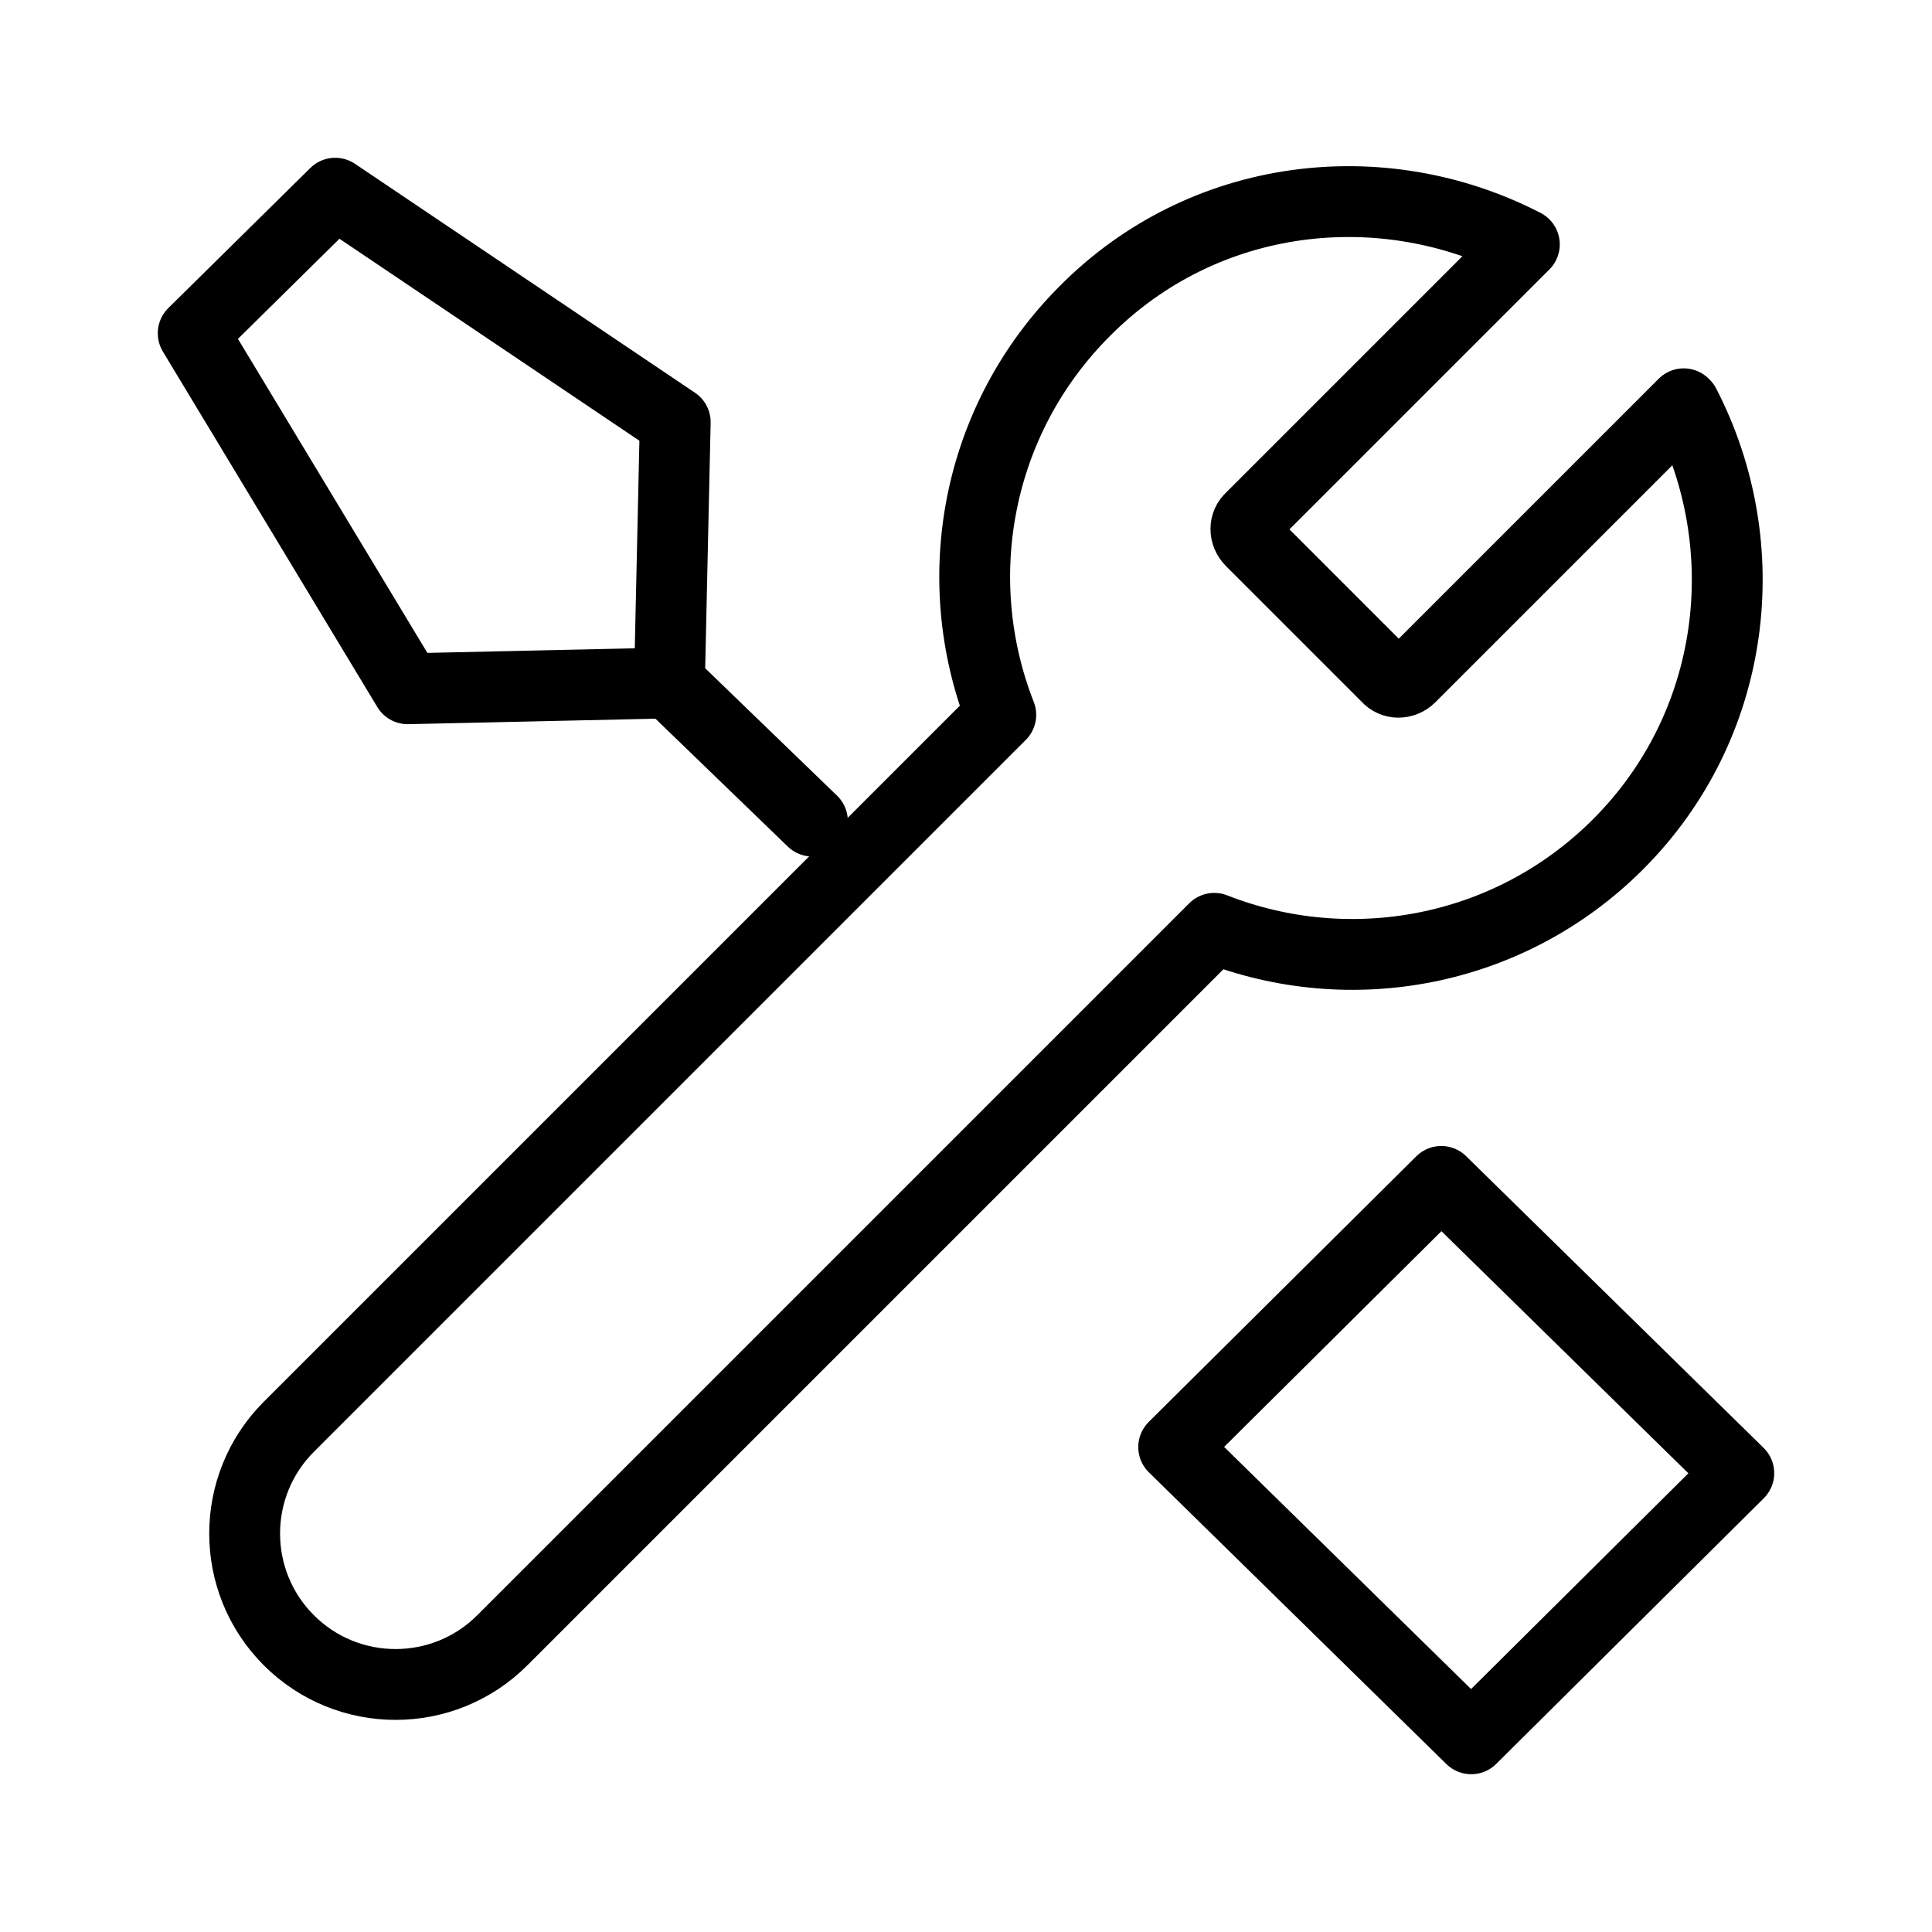 <svg width="30" height="30" viewBox="0 0 30 30" fill="none" xmlns="http://www.w3.org/2000/svg">
<path fill-rule="evenodd" clip-rule="evenodd" d="M27 22.875L22.845 27L18.225 22.47L22.38 18.345L27 22.875Z" stroke="black" stroke-width="1.1" stroke-linejoin="round"/>
<path d="M12.615 12.75L10.395 10.605L6.33 10.695L3 5.175L5.205 3L10.485 6.555L10.395 10.605" stroke="black" stroke-width="1.1" stroke-linecap="round" stroke-linejoin="round"/>
<path fill-rule="evenodd" clip-rule="evenodd" d="M26.145 6.27L21.9 10.515C21.795 10.62 21.63 10.62 21.54 10.515L19.425 8.4C19.32 8.295 19.32 8.13 19.425 8.04L23.67 3.795C21.465 2.655 18.69 2.97 16.845 4.83C15.15 6.525 14.715 9 15.54 11.1L4.485 22.155C3.57 23.07 3.57 24.555 4.485 25.47C5.4 26.385 6.885 26.385 7.8 25.47L18.855 14.415C20.955 15.24 23.43 14.805 25.125 13.11C26.97 11.265 27.3 8.49 26.16 6.285L26.145 6.27Z" stroke="black" stroke-width="1.1" stroke-linejoin="round"/>
</svg>
